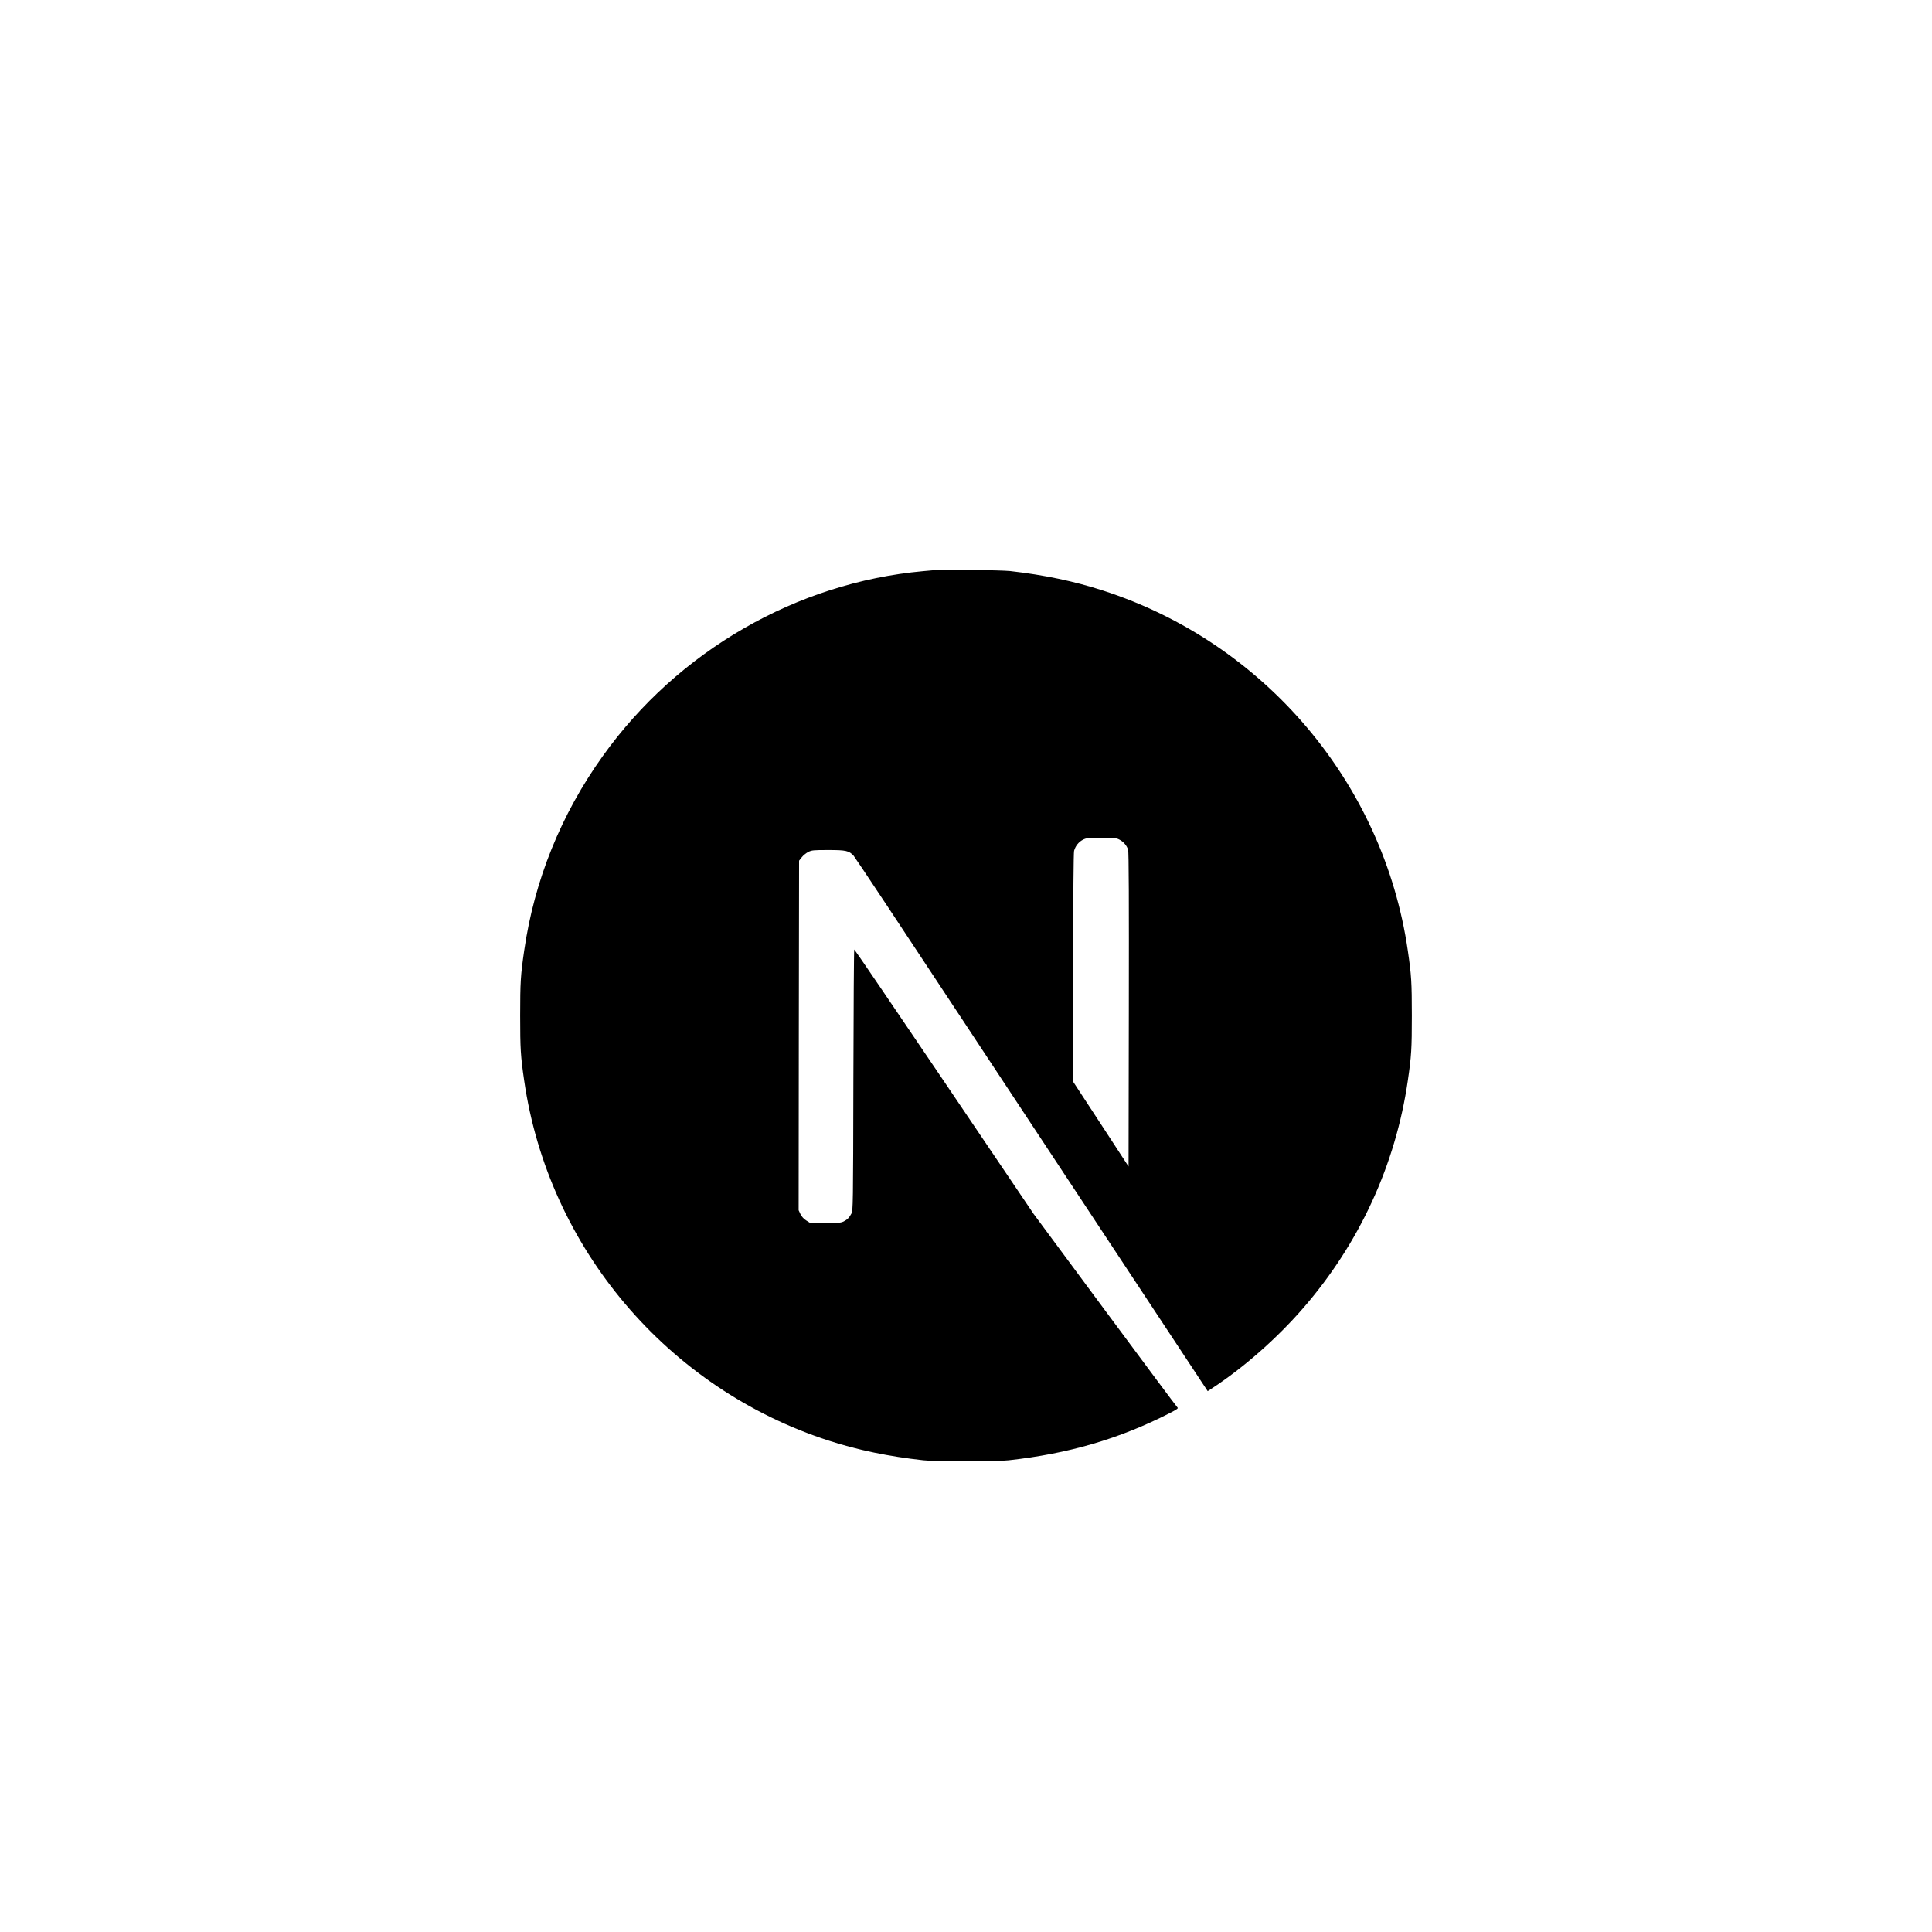 <svg width="78" height="78" viewBox="0 0 78 78" fill="none" xmlns="http://www.w3.org/2000/svg">
<g filter="url(#filter0_dd_4_201)">
<rect x="5" y="1" width="68" height="68" rx="34" fill="white"/>
<path d="M37.821 17.01C37.744 17.017 37.497 17.041 37.276 17.059C32.163 17.52 27.373 20.278 24.34 24.518C22.65 26.876 21.57 29.55 21.162 32.382C21.018 33.371 21 33.663 21 35.004C21 36.344 21.018 36.636 21.162 37.625C22.14 44.384 26.951 50.063 33.475 52.167C34.643 52.544 35.875 52.8 37.276 52.955C37.821 53.015 40.179 53.015 40.724 52.955C43.142 52.688 45.19 52.09 47.21 51.059C47.52 50.9 47.58 50.858 47.537 50.823C47.509 50.802 46.189 49.032 44.606 46.893L41.727 43.005L38.12 37.667C36.136 34.733 34.503 32.333 34.489 32.333C34.474 32.329 34.46 34.701 34.453 37.597C34.443 42.667 34.439 42.871 34.376 42.991C34.285 43.163 34.214 43.233 34.066 43.311C33.954 43.367 33.855 43.378 33.324 43.378H32.715L32.553 43.276C32.447 43.209 32.37 43.121 32.317 43.019L32.243 42.86L32.25 35.806L32.261 28.748L32.37 28.61C32.426 28.536 32.546 28.441 32.63 28.396C32.775 28.325 32.831 28.318 33.44 28.318C34.158 28.318 34.277 28.346 34.464 28.55C34.517 28.607 36.47 31.548 38.806 35.092C41.143 38.635 44.338 43.473 45.908 45.848L48.758 50.165L48.903 50.07C50.18 49.24 51.531 48.057 52.601 46.826C54.878 44.212 56.346 41.024 56.838 37.625C56.982 36.636 57 36.344 57 35.004C57 33.663 56.982 33.371 56.838 32.382C55.86 25.623 51.049 19.944 44.525 17.84C43.374 17.467 42.15 17.21 40.777 17.055C40.439 17.02 38.113 16.982 37.821 17.01ZM45.19 27.896C45.359 27.98 45.496 28.142 45.545 28.311C45.574 28.403 45.581 30.359 45.574 34.768L45.563 41.094L44.447 39.384L43.328 37.674V33.075C43.328 30.102 43.343 28.431 43.364 28.35C43.42 28.153 43.543 27.998 43.712 27.907C43.856 27.833 43.909 27.826 44.462 27.826C44.982 27.826 45.074 27.833 45.19 27.896Z" fill="black"/>
</g>
<defs>
<filter id="filter0_dd_4_201" x="0" y="0" width="78" height="78" filterUnits="userSpaceOnUse" color-interpolation-filters="sRGB">
<feFlood flood-opacity="0" result="BackgroundImageFix"/>
<feColorMatrix in="SourceAlpha" type="matrix" values="0 0 0 0 0 0 0 0 0 0 0 0 0 0 0 0 0 0 127 0" result="hardAlpha"/>
<feMorphology radius="2" operator="erode" in="SourceAlpha" result="effect1_dropShadow_4_201"/>
<feOffset dy="2"/>
<feGaussianBlur stdDeviation="2"/>
<feComposite in2="hardAlpha" operator="out"/>
<feColorMatrix type="matrix" values="0 0 0 0 0 0 0 0 0 0 0 0 0 0 0 0 0 0 0.1 0"/>
<feBlend mode="normal" in2="BackgroundImageFix" result="effect1_dropShadow_4_201"/>
<feColorMatrix in="SourceAlpha" type="matrix" values="0 0 0 0 0 0 0 0 0 0 0 0 0 0 0 0 0 0 127 0" result="hardAlpha"/>
<feMorphology radius="1" operator="erode" in="SourceAlpha" result="effect2_dropShadow_4_201"/>
<feOffset dy="4"/>
<feGaussianBlur stdDeviation="3"/>
<feComposite in2="hardAlpha" operator="out"/>
<feColorMatrix type="matrix" values="0 0 0 0 0 0 0 0 0 0 0 0 0 0 0 0 0 0 0.1 0"/>
<feBlend mode="normal" in2="effect1_dropShadow_4_201" result="effect2_dropShadow_4_201"/>
<feBlend mode="normal" in="SourceGraphic" in2="effect2_dropShadow_4_201" result="shape"/>
</filter>
</defs>
</svg>
